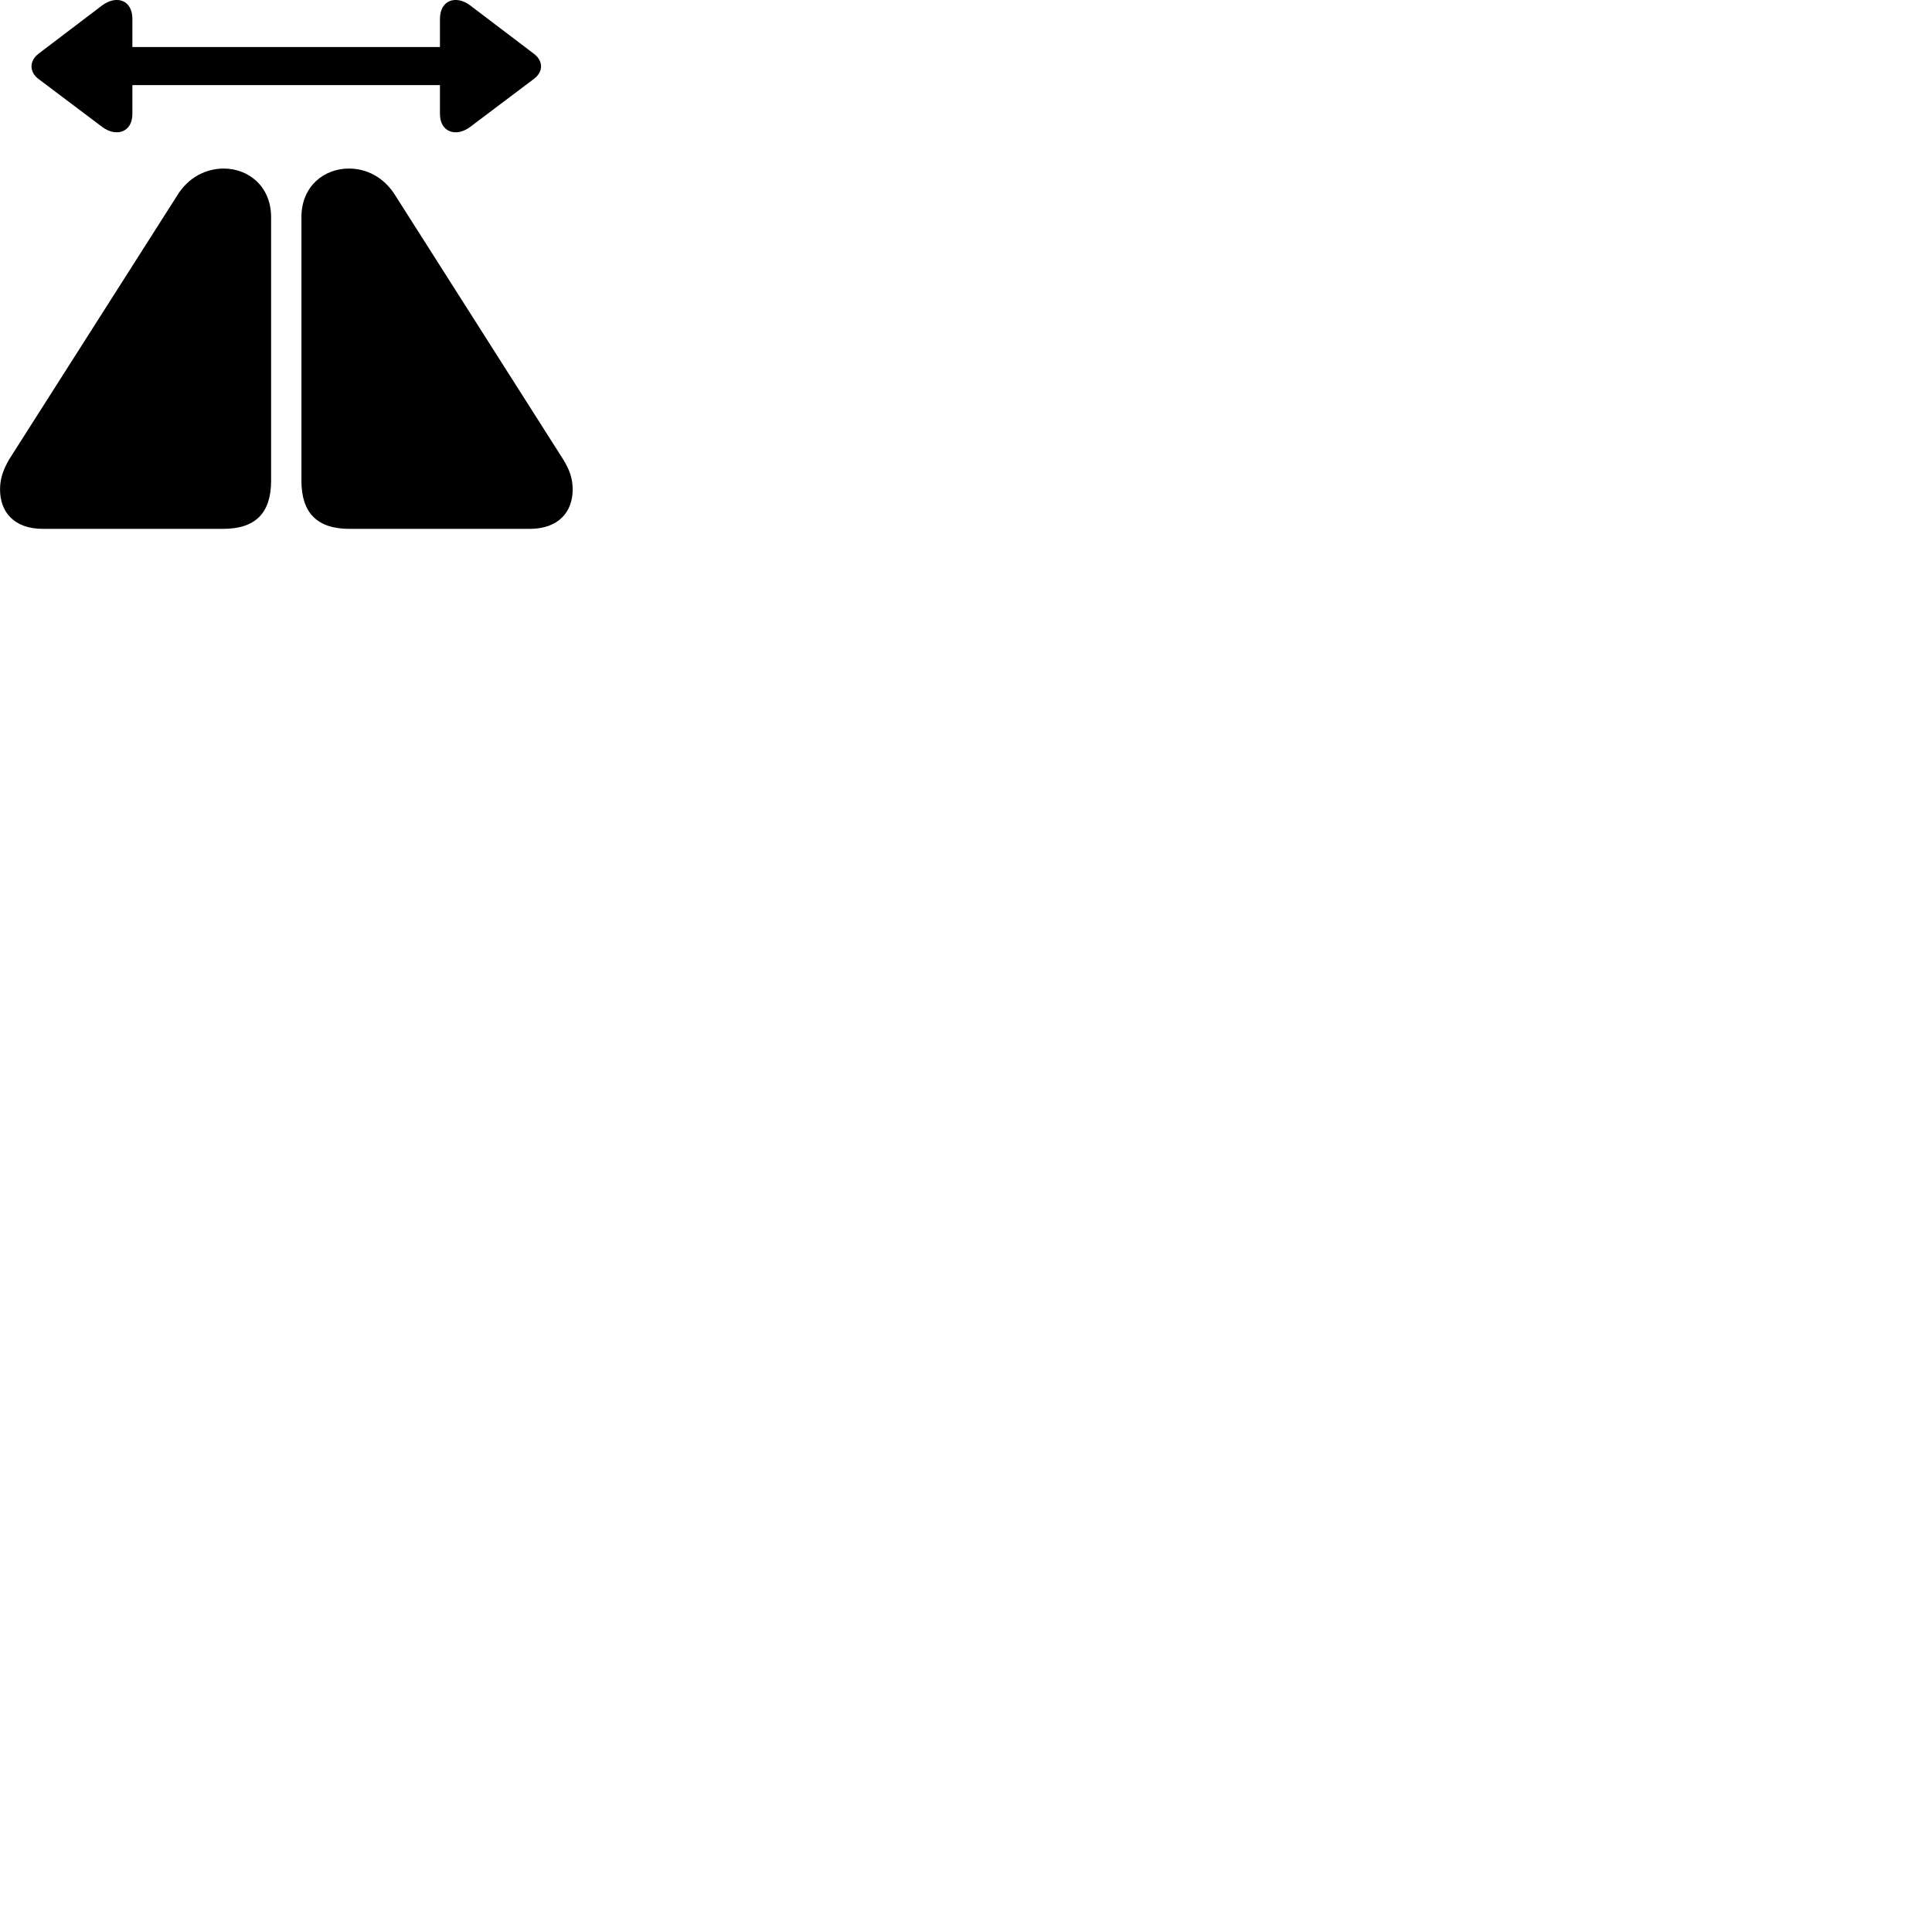 
        <svg xmlns="http://www.w3.org/2000/svg" viewBox="0 0 100 100">
            <path d="M6.852 5.904V4.404H22.772V5.904C22.772 6.834 23.602 7.124 24.342 6.564L27.622 4.094C28.142 3.714 28.122 3.144 27.622 2.774L24.342 0.284C23.602 -0.276 22.772 0.004 22.772 0.974V2.434H6.852V0.974C6.852 0.004 6.032 -0.276 5.282 0.284L2.002 2.774C1.512 3.144 1.502 3.724 2.002 4.094L5.282 6.564C6.022 7.124 6.852 6.834 6.852 5.904ZM2.222 27.374H11.542C13.222 27.374 14.032 26.554 14.032 24.884V11.244C14.032 9.634 12.852 8.724 11.582 8.724C10.692 8.724 9.752 9.154 9.162 10.134L0.502 23.734C0.192 24.254 0.002 24.734 0.002 25.334C0.002 26.494 0.722 27.374 2.222 27.374ZM27.412 27.374C28.912 27.374 29.642 26.494 29.642 25.334C29.642 24.734 29.452 24.254 29.122 23.734L20.472 10.134C19.872 9.154 18.952 8.724 18.062 8.724C16.772 8.724 15.602 9.634 15.602 11.244V24.884C15.602 26.554 16.422 27.374 18.092 27.374Z" />
        </svg>
    